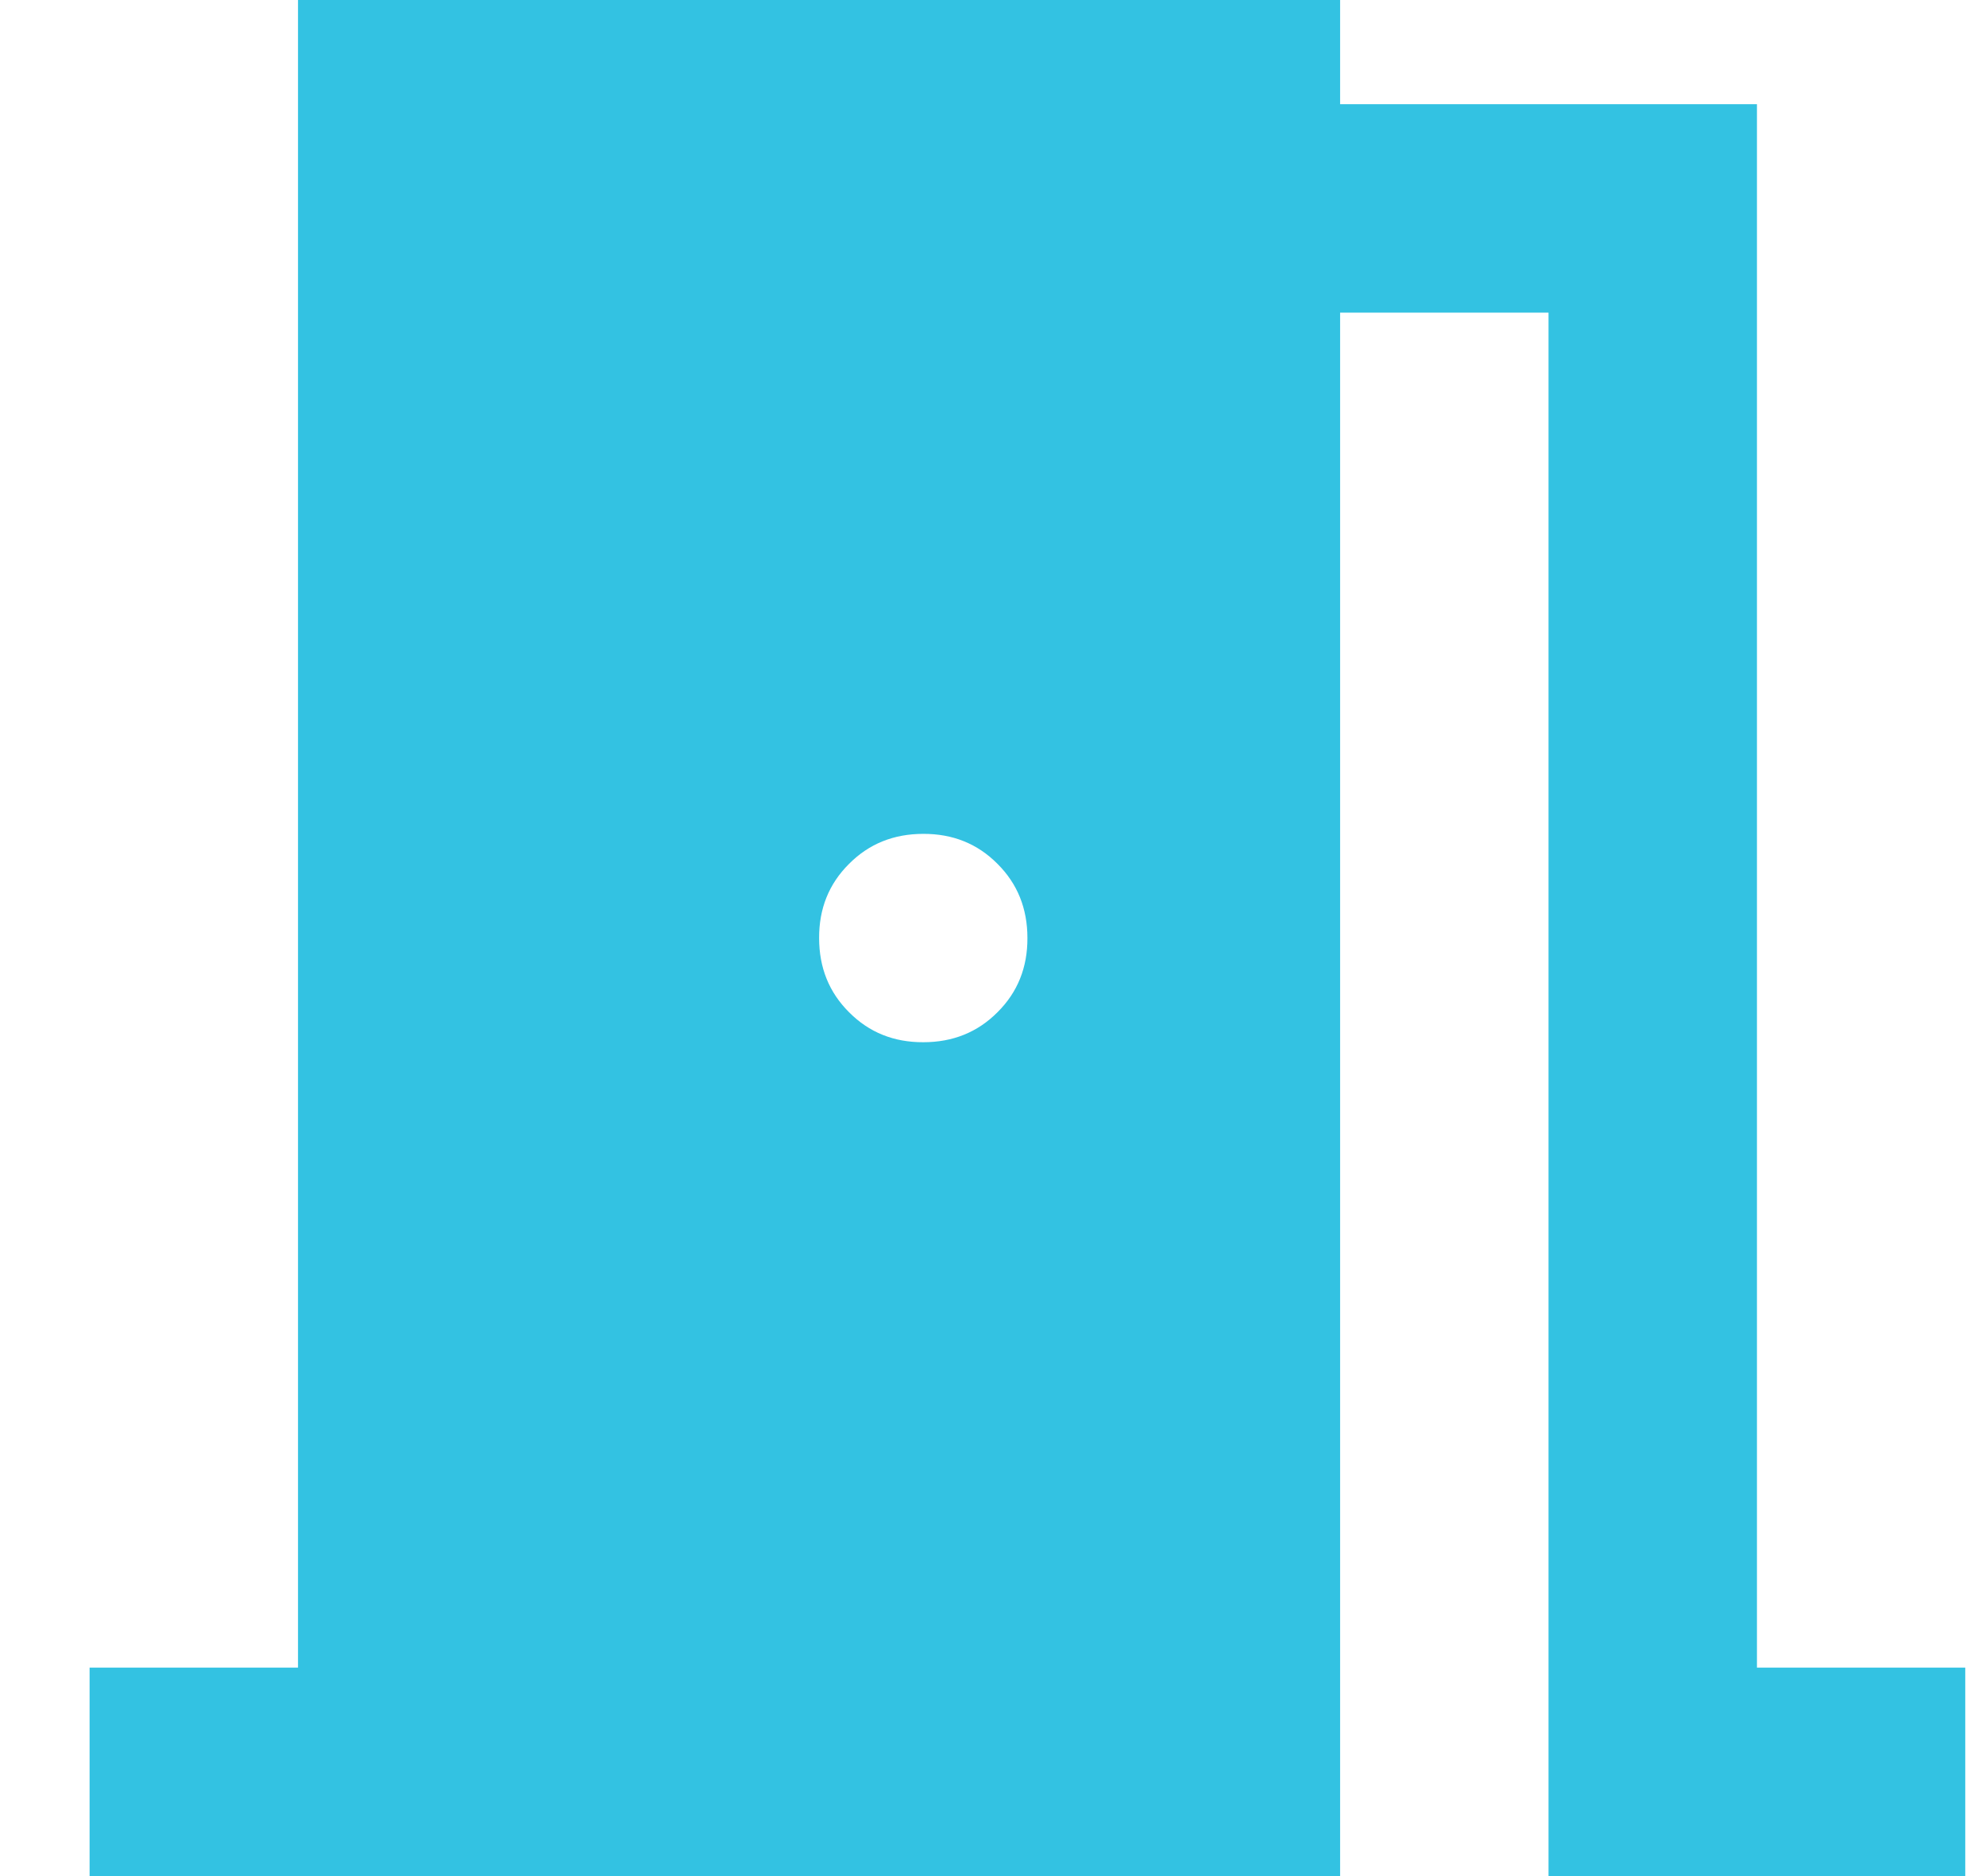 <svg width="18" height="17" viewBox="0 0 18 17" fill="none" xmlns="http://www.w3.org/2000/svg">
<path d="M0.812 17V15.111H2.701V0H12.146V0.944H15.924V15.111H17.812V17H14.035V2.833H12.146V17H0.812ZM8.368 9.444C8.636 9.444 8.86 9.354 9.041 9.172C9.223 8.991 9.313 8.767 9.312 8.5C9.312 8.232 9.222 8.008 9.04 7.827C8.859 7.645 8.635 7.555 8.368 7.556C8.1 7.556 7.876 7.646 7.695 7.828C7.513 8.009 7.423 8.233 7.424 8.5C7.424 8.768 7.514 8.992 7.696 9.173C7.877 9.355 8.101 9.445 8.368 9.444Z" fill="#33C2E2"/>
</svg>
